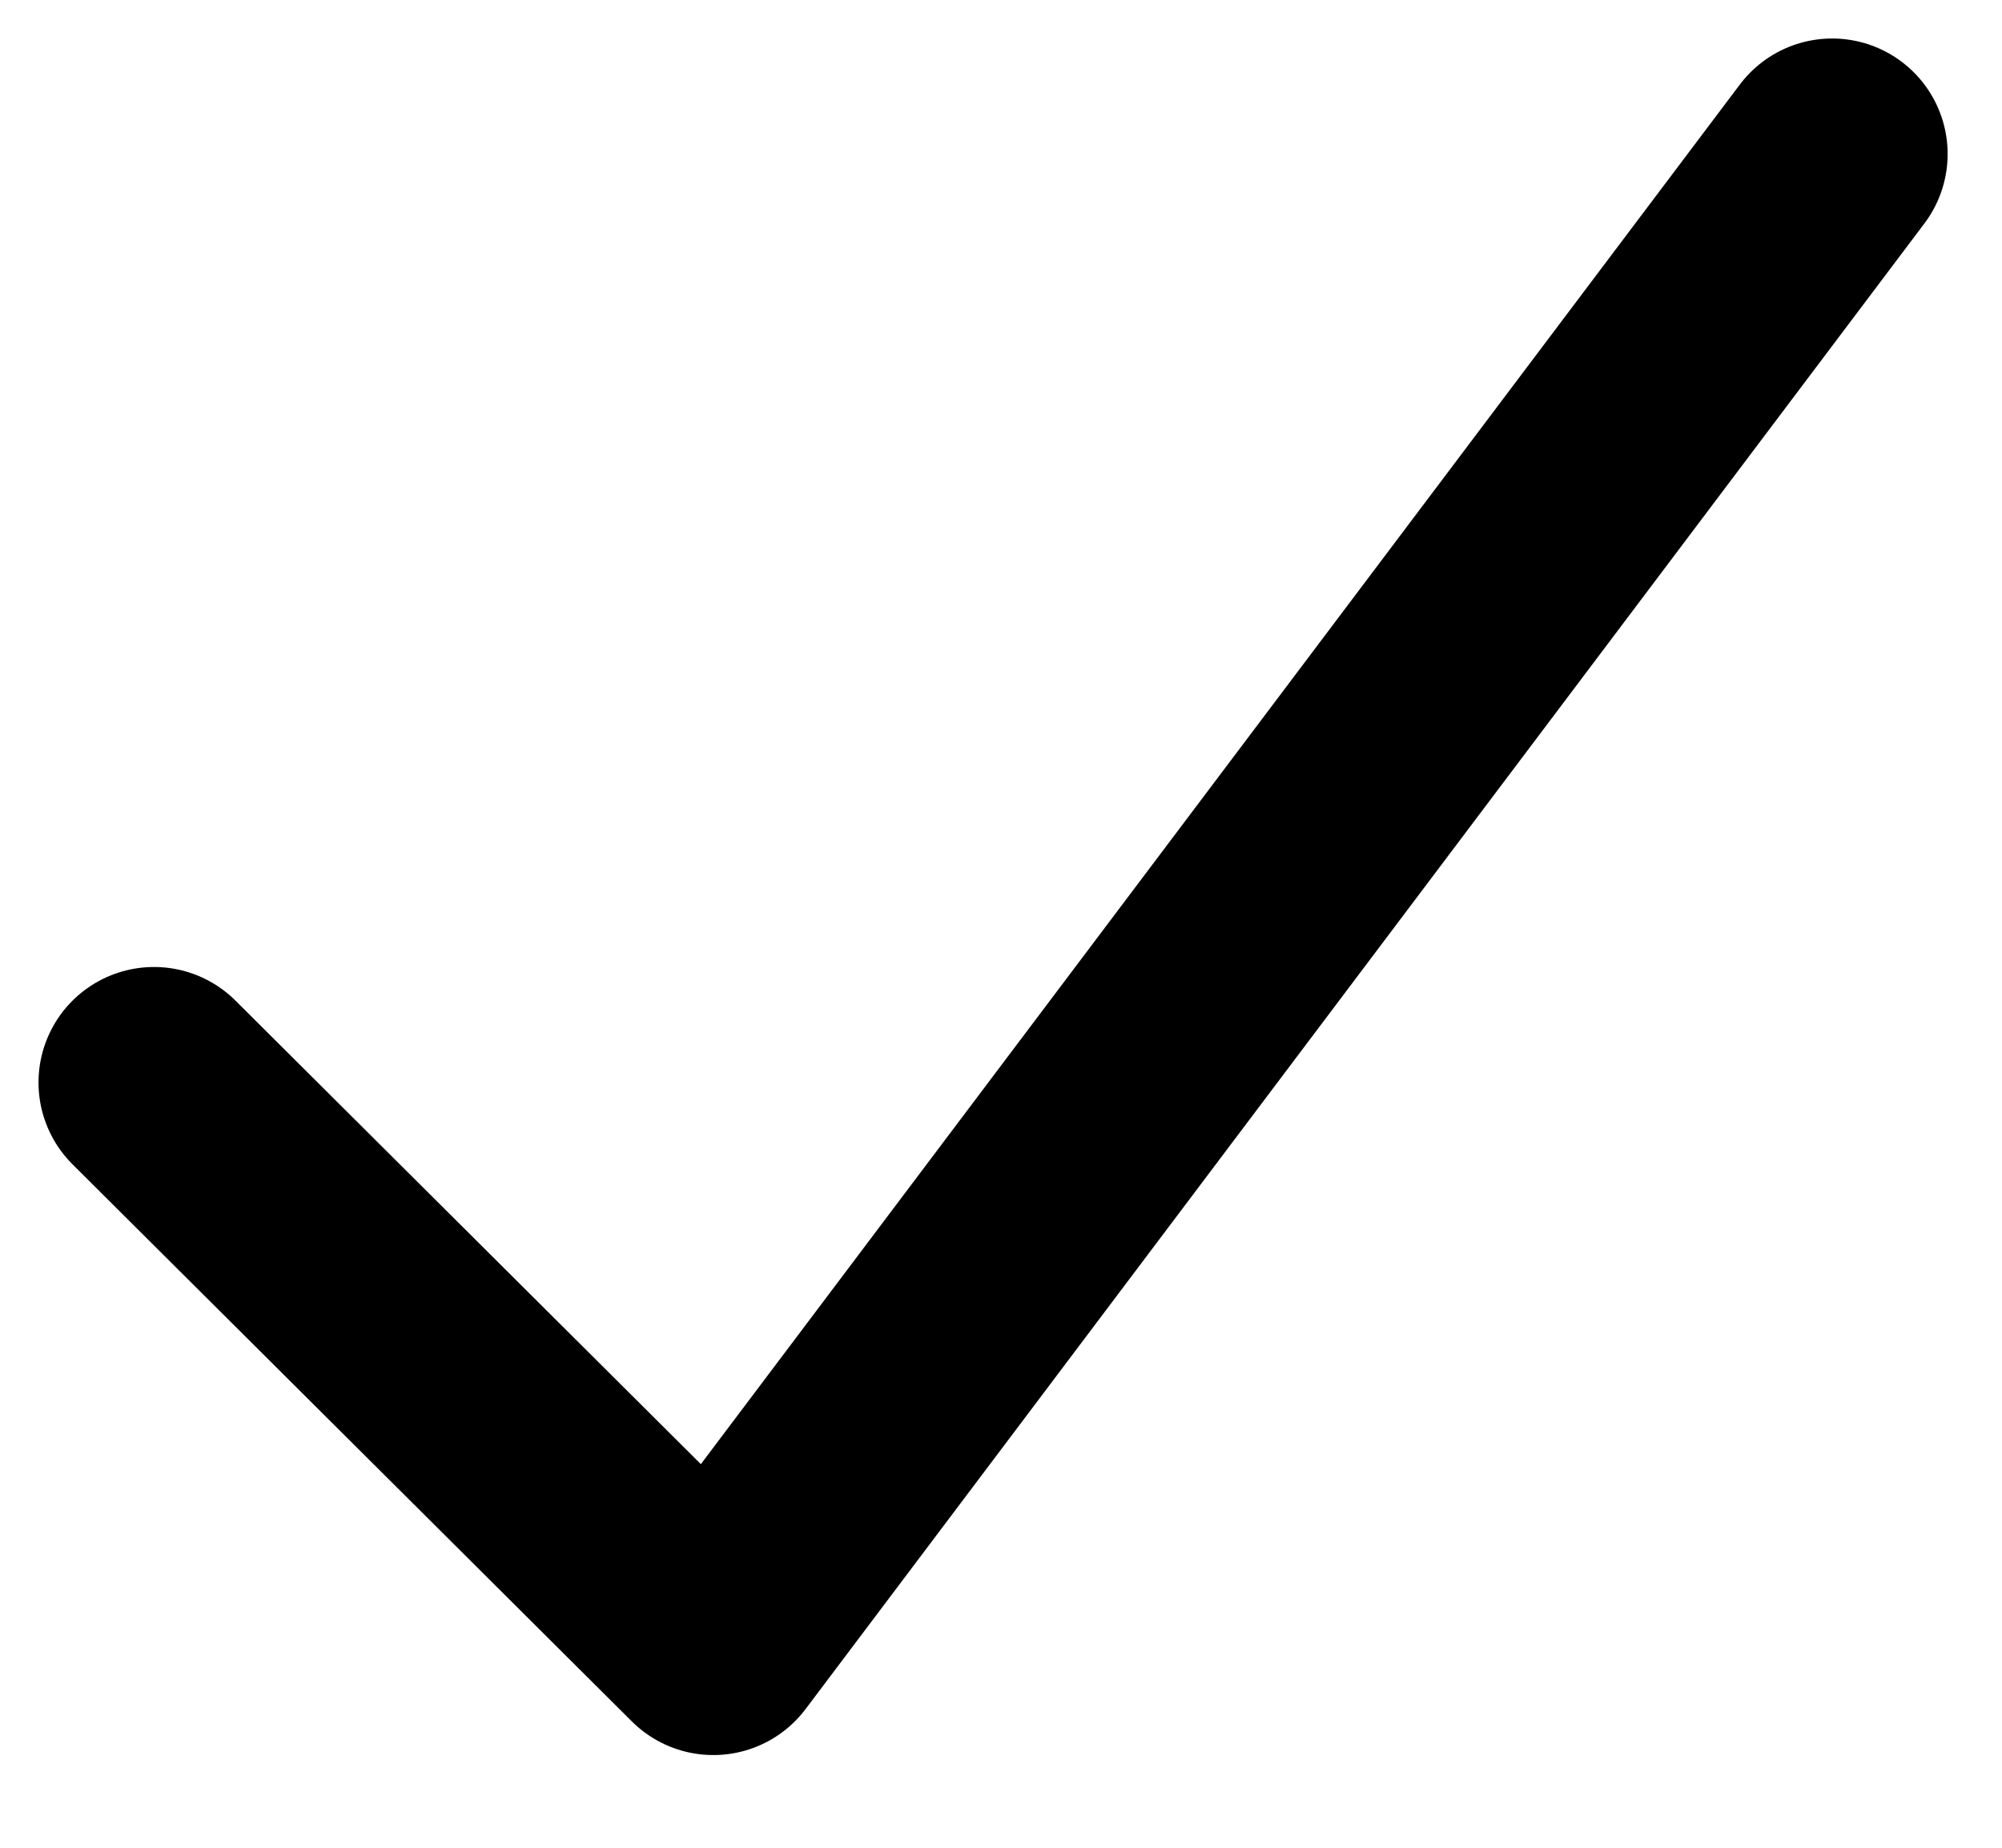 <svg width="13" height="12" viewBox="0 0 13 12" fill="none" xmlns="http://www.w3.org/2000/svg">
<path d="M1 7.03L4.632 10.648L11.897 1" stroke="black" stroke-width="1.5" stroke-linecap="round" stroke-linejoin="round"/>
</svg>
